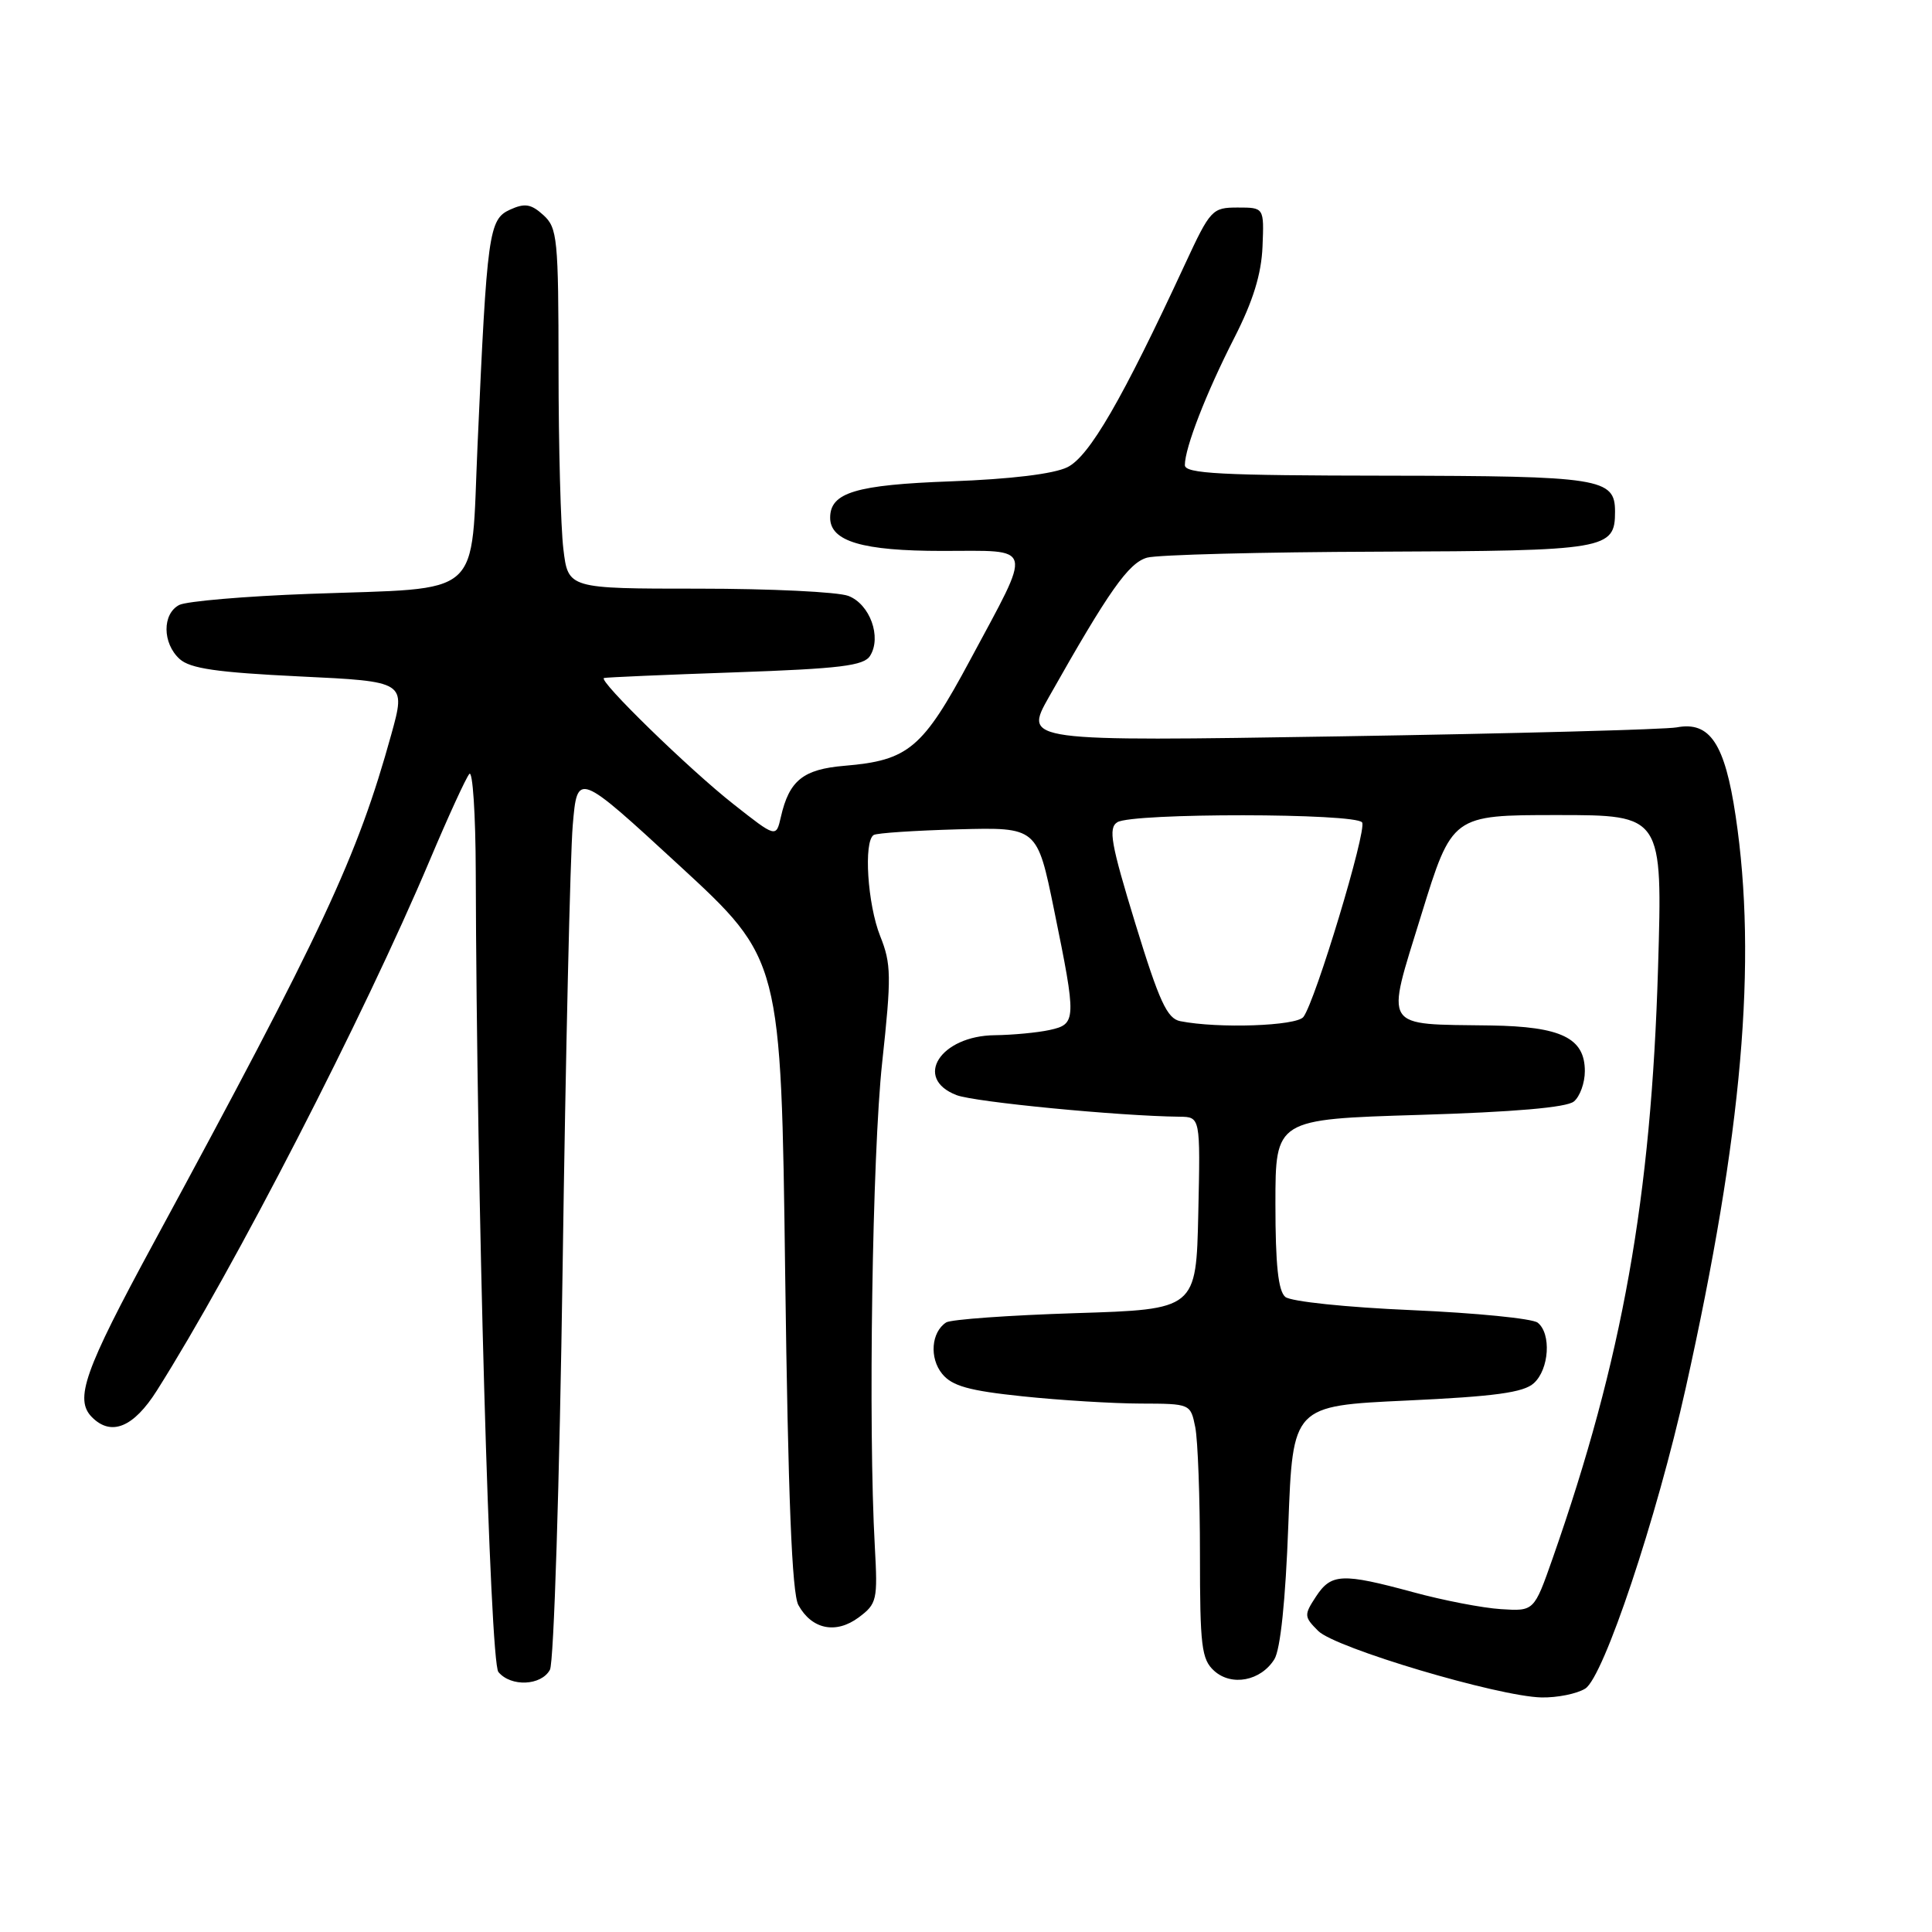 <?xml version="1.0" encoding="UTF-8" standalone="no"?>
<!DOCTYPE svg PUBLIC "-//W3C//DTD SVG 1.1//EN" "http://www.w3.org/Graphics/SVG/1.1/DTD/svg11.dtd" >
<svg xmlns="http://www.w3.org/2000/svg" xmlns:xlink="http://www.w3.org/1999/xlink" version="1.1" viewBox="0 0 256 256">
 <g >
 <path fill="currentColor"
d=" M 210.05 223.75 C 212.48 222.25 219.52 201.19 223.36 183.95 C 230.86 150.29 232.86 127.36 229.98 108.12 C 228.55 98.52 226.57 95.55 222.18 96.38 C 220.71 96.66 200.64 97.20 177.59 97.57 C 135.67 98.24 135.67 98.24 138.98 92.37 C 146.93 78.29 149.54 74.58 152.00 73.89 C 153.38 73.51 167.18 73.15 182.68 73.10 C 212.94 72.99 214.00 72.81 214.00 67.79 C 214.00 63.36 212.11 63.07 183.75 63.03 C 161.74 63.01 157.00 62.76 157.00 61.63 C 157.00 59.34 159.81 52.10 163.55 44.77 C 166.04 39.89 167.14 36.32 167.29 32.67 C 167.50 27.50 167.50 27.50 164.00 27.50 C 160.62 27.50 160.38 27.76 157.02 35.00 C 148.71 52.93 144.34 60.49 141.43 61.91 C 139.62 62.80 133.92 63.49 126.03 63.78 C 113.39 64.24 110.00 65.26 110.00 68.60 C 110.00 71.73 114.27 73.00 124.84 73.00 C 137.17 73.00 136.89 71.90 128.55 87.45 C 122.26 99.18 120.39 100.76 111.91 101.47 C 106.41 101.93 104.57 103.42 103.47 108.25 C 102.84 111.01 102.84 111.01 97.17 106.54 C 91.32 101.94 79.20 90.13 80.03 89.84 C 80.29 89.75 88.10 89.41 97.39 89.09 C 111.34 88.60 114.46 88.22 115.29 86.90 C 116.85 84.42 115.27 80.05 112.41 78.96 C 111.01 78.43 102.09 78.00 92.57 78.00 C 75.28 78.00 75.28 78.00 74.65 72.75 C 74.30 69.86 74.01 59.13 74.01 48.90 C 74.00 31.57 73.86 30.19 72.00 28.50 C 70.37 27.02 69.54 26.89 67.58 27.78 C 64.77 29.06 64.53 30.81 63.28 58.93 C 62.35 79.63 64.39 77.83 41.00 78.69 C 32.47 79.00 24.71 79.67 23.75 80.16 C 21.48 81.34 21.51 85.24 23.80 87.32 C 25.20 88.59 28.76 89.10 39.70 89.63 C 53.79 90.30 53.79 90.30 51.85 97.31 C 47.33 113.61 42.85 123.19 20.34 164.73 C 11.14 181.70 9.83 185.43 12.20 187.80 C 14.75 190.35 17.71 189.13 20.79 184.25 C 31.08 167.98 48.18 134.73 56.94 114.00 C 59.38 108.22 61.74 103.07 62.19 102.55 C 62.63 102.03 63.02 107.88 63.04 115.55 C 63.16 158.21 64.91 220.19 66.04 221.55 C 67.70 223.55 71.73 223.37 72.87 221.25 C 73.39 220.28 74.14 196.55 74.55 168.00 C 74.95 139.67 75.56 113.29 75.89 109.37 C 76.50 102.24 76.50 102.24 90.00 114.67 C 103.50 127.11 103.50 127.11 104.04 168.81 C 104.43 198.52 104.94 211.13 105.79 212.68 C 107.57 215.91 110.77 216.56 113.79 214.31 C 116.20 212.51 116.31 212.01 115.92 204.95 C 115.03 189.10 115.58 152.91 116.89 140.81 C 118.13 129.36 118.10 127.71 116.63 124.04 C 114.95 119.83 114.41 111.48 115.77 110.64 C 116.19 110.38 121.23 110.05 126.98 109.89 C 137.43 109.61 137.43 109.61 139.67 120.56 C 142.66 135.19 142.64 135.70 139.08 136.48 C 137.48 136.83 134.21 137.14 131.83 137.17 C 124.60 137.24 120.98 142.89 126.75 145.11 C 129.14 146.03 148.25 147.88 156.28 147.97 C 159.06 148.00 159.06 148.00 158.78 160.75 C 158.50 173.50 158.50 173.50 142.50 174.00 C 133.70 174.28 125.99 174.83 125.37 175.23 C 123.39 176.52 123.13 179.94 124.84 182.04 C 126.15 183.65 128.38 184.28 135.50 185.02 C 140.45 185.54 147.48 185.97 151.12 185.98 C 157.74 186.00 157.75 186.00 158.38 189.12 C 158.72 190.84 159.00 198.42 159.00 205.97 C 159.00 218.13 159.21 219.88 160.88 221.39 C 163.19 223.48 167.06 222.74 168.86 219.86 C 169.66 218.57 170.34 212.09 170.71 202.05 C 171.30 186.28 171.30 186.28 186.39 185.58 C 198.06 185.04 201.88 184.52 203.24 183.28 C 205.28 181.44 205.58 176.70 203.75 175.26 C 203.06 174.71 195.55 173.97 187.06 173.60 C 178.41 173.23 171.05 172.46 170.31 171.85 C 169.37 171.06 169.00 167.58 169.00 159.53 C 169.00 148.31 169.00 148.31 188.05 147.73 C 200.61 147.35 207.60 146.75 208.55 145.95 C 209.35 145.29 210.00 143.49 210.00 141.93 C 210.00 137.54 206.87 136.02 197.53 135.88 C 183.01 135.67 183.59 136.60 188.32 121.25 C 192.41 108.00 192.41 108.00 206.35 108.00 C 220.30 108.00 220.30 108.00 219.70 128.25 C 218.79 158.74 214.98 180.11 205.73 206.50 C 203.27 213.50 203.27 213.50 198.89 213.22 C 196.47 213.07 191.23 212.06 187.24 210.97 C 177.83 208.42 176.39 208.48 174.37 211.56 C 172.77 214.00 172.79 214.23 174.67 216.11 C 176.93 218.37 198.50 224.79 204.26 224.92 C 206.33 224.96 208.94 224.44 210.05 223.75 Z  M 156.39 135.31 C 154.65 134.97 153.61 132.72 150.44 122.38 C 147.20 111.80 146.83 109.72 148.05 108.95 C 150.02 107.70 179.72 107.73 180.49 108.98 C 181.13 110.03 174.30 132.65 172.71 134.75 C 171.79 135.95 161.44 136.31 156.39 135.31 Z "/>
</g>
</svg>